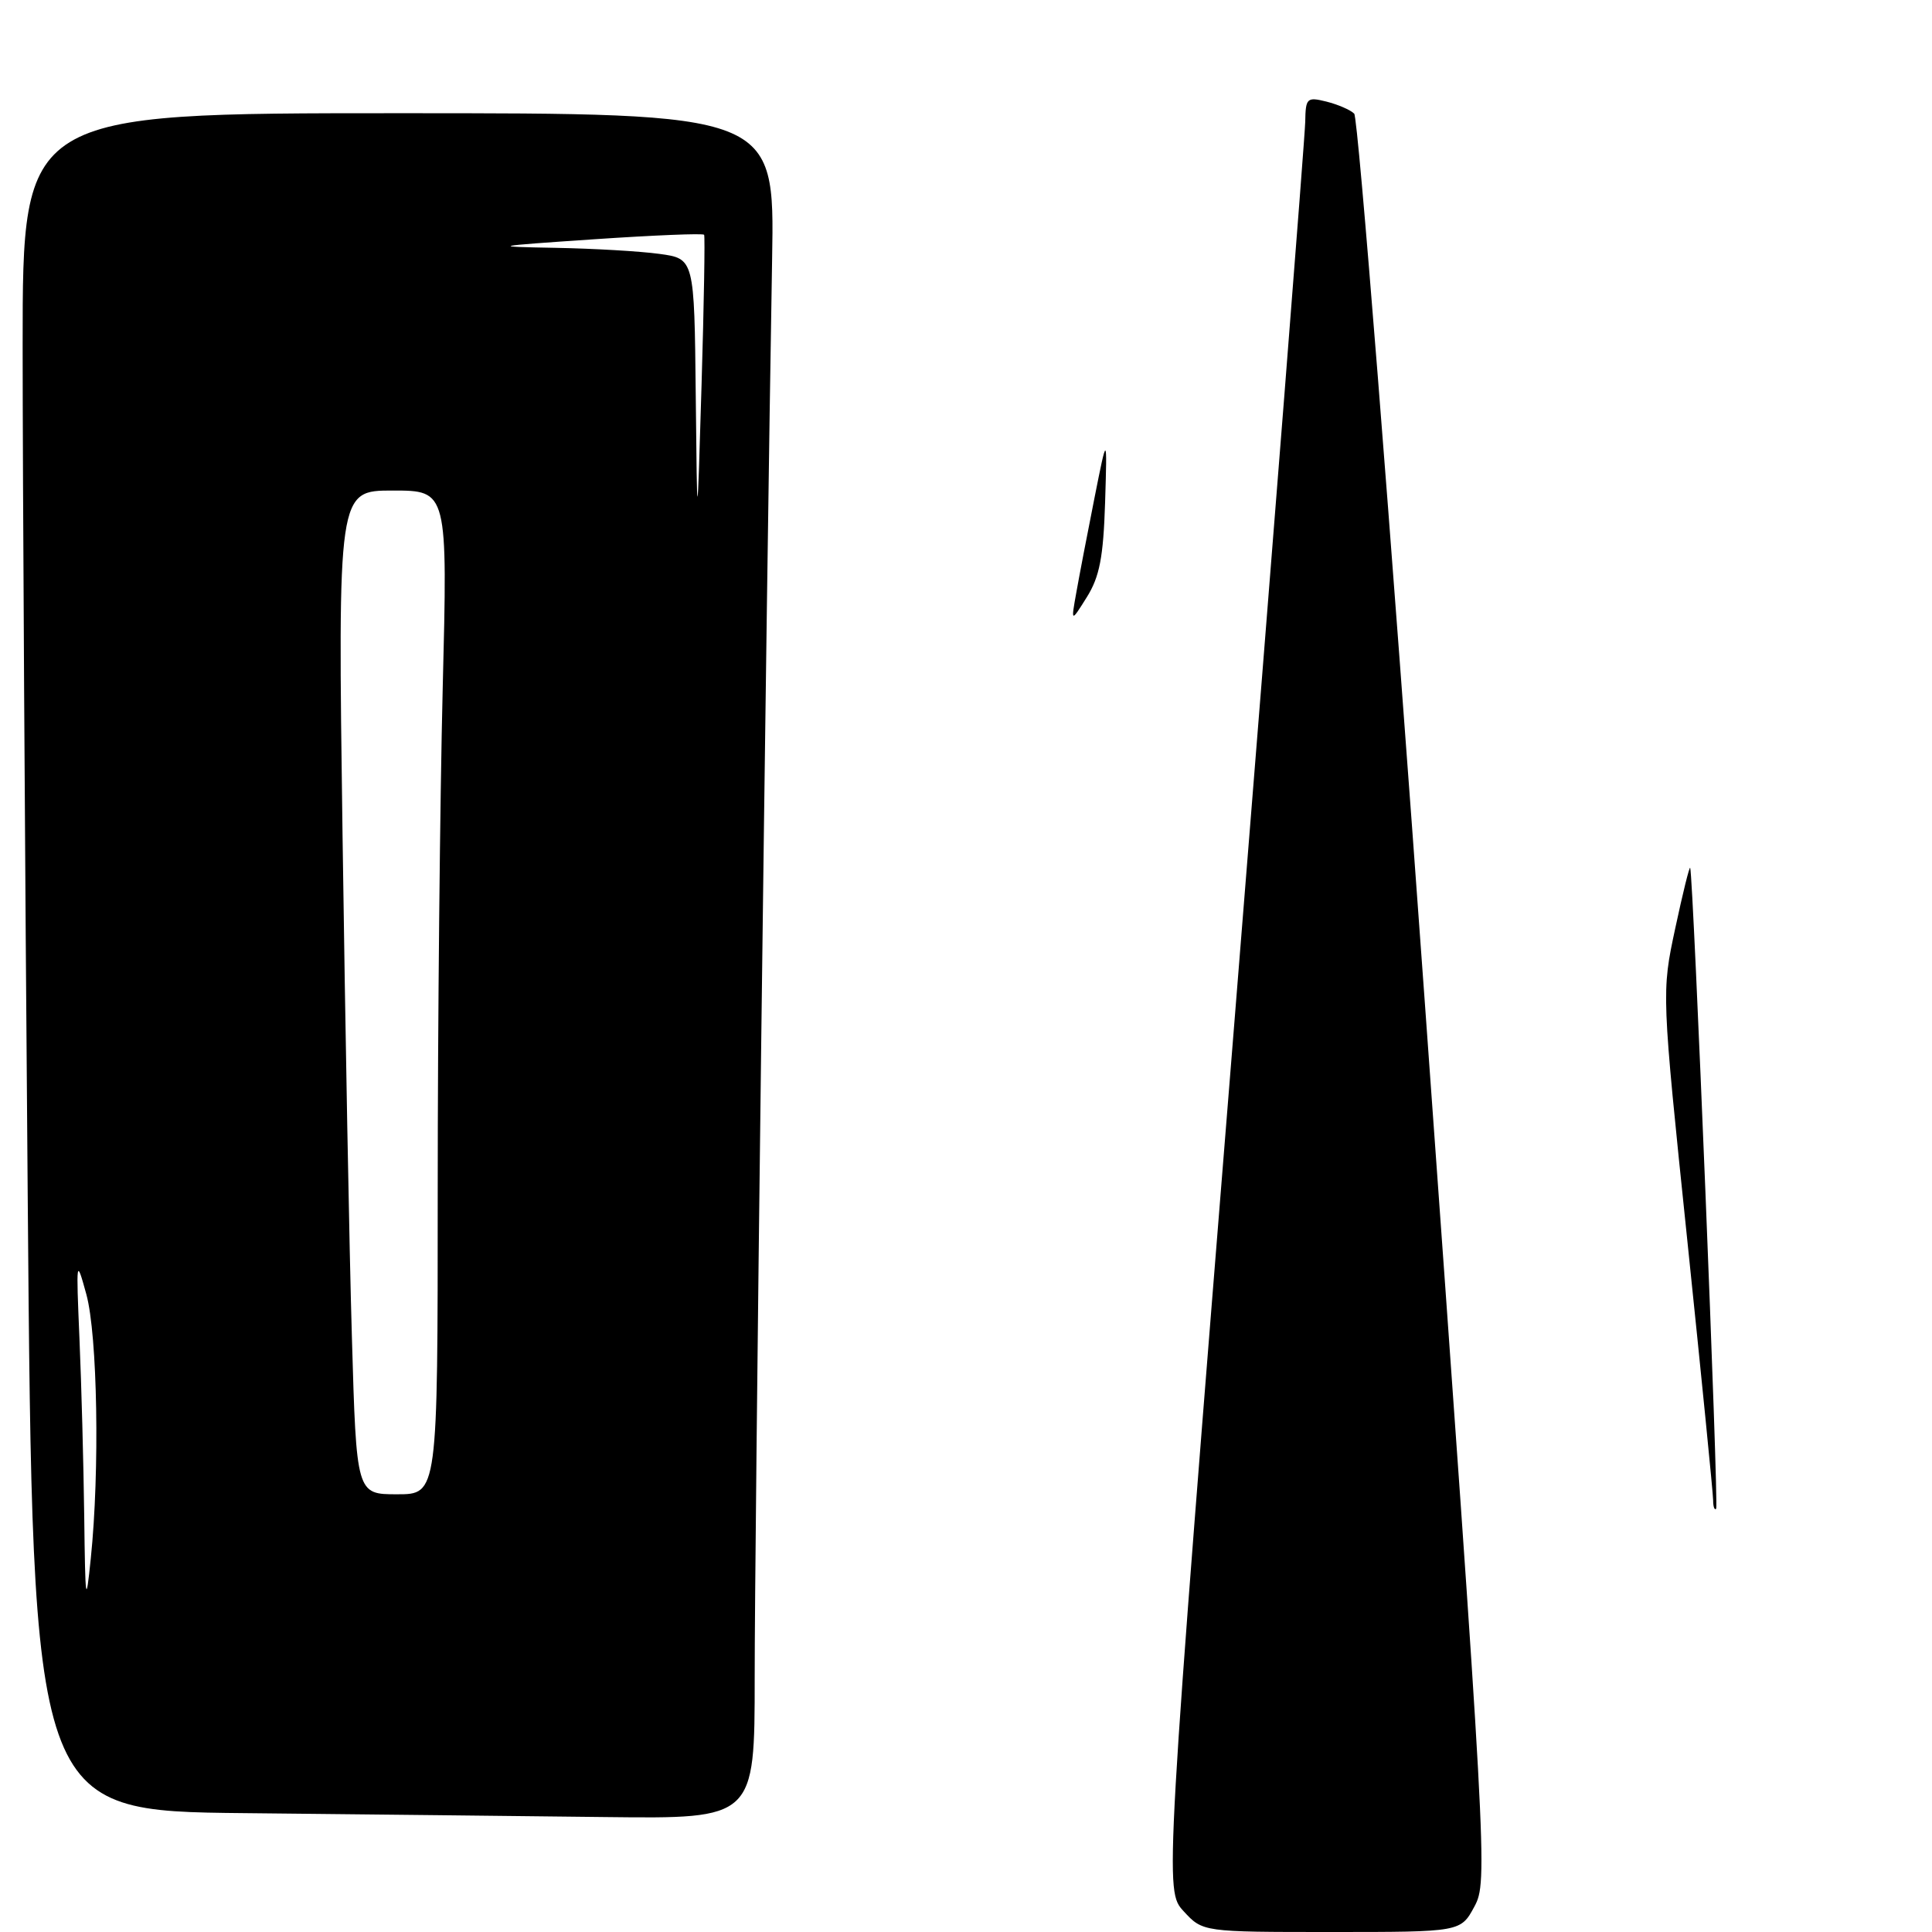 <?xml version="1.0" encoding="UTF-8" standalone="no"?>
<!DOCTYPE svg PUBLIC "-//W3C//DTD SVG 1.1//EN" "http://www.w3.org/Graphics/SVG/1.1/DTD/svg11.dtd" >
<svg xmlns="http://www.w3.org/2000/svg" xmlns:xlink="http://www.w3.org/1999/xlink" version="1.1" viewBox="0 0 256 256">
 <g >
 <path fill="currentColor"
d=" M 100.00 222.25 C 99.99 205.03 101.53 79.50 102.31 34.25 C 102.64 15.00 102.64 15.00 52.82 15.00 C 3.00 15.00 3.00 15.00 3.00 45.75 C 3.00 62.66 3.30 113.28 3.67 158.23 C 4.33 239.97 4.33 239.97 32.41 240.25 C 47.86 240.41 69.39 240.64 80.25 240.77 C 100.00 241.00 100.00 241.00 100.00 222.25 Z  M 156.84 253.25 C 154.31 250.50 154.31 250.50 163.60 135.00 C 168.71 71.47 172.92 17.99 172.95 16.14 C 173.00 12.99 173.17 12.82 175.75 13.46 C 177.26 13.84 178.92 14.55 179.44 15.06 C 179.96 15.57 184.16 68.46 188.78 132.61 C 197.04 247.25 197.16 249.29 195.37 252.62 C 193.55 256.00 193.55 256.00 176.46 256.00 C 159.37 256.00 159.37 256.00 156.84 253.25 Z  M 227.00 198.80 C 227.00 197.96 225.46 182.48 223.58 164.39 C 220.16 131.50 220.16 131.50 221.98 123.00 C 222.98 118.33 223.87 114.72 223.96 115.00 C 224.38 116.29 227.76 199.55 227.40 199.92 C 227.18 200.15 227.00 199.65 227.00 198.80 Z  M 142.62 78.50 C 143.01 76.30 144.09 70.67 145.02 66.00 C 146.71 57.50 146.71 57.50 146.43 66.61 C 146.20 73.82 145.70 76.42 144.02 79.11 C 141.90 82.50 141.90 82.50 142.62 78.50 Z  M 11.16 200.91 C 11.07 193.98 10.79 183.40 10.53 177.41 C 10.08 166.79 10.10 166.63 11.44 171.50 C 12.92 176.91 13.23 194.88 12.03 206.50 C 11.38 212.86 11.30 212.35 11.16 200.91 Z  M 46.63 177.25 C 46.29 165.84 45.74 135.91 45.39 110.75 C 44.76 65.00 44.76 65.00 52.04 65.00 C 59.32 65.00 59.32 65.00 58.66 91.25 C 58.30 105.69 58.00 135.61 58.00 157.75 C 58.00 198.00 58.00 198.00 52.62 198.00 C 47.23 198.00 47.23 198.00 46.63 177.25 Z  M 92.19 52.39 C 92.00 34.27 92.00 34.27 87.36 33.64 C 84.81 33.29 78.62 32.93 73.61 32.84 C 64.88 32.68 65.10 32.63 78.78 31.70 C 86.64 31.17 93.17 30.90 93.30 31.11 C 93.43 31.33 93.28 40.27 92.96 51.00 C 92.38 70.50 92.38 70.50 92.19 52.39 Z "/>
</g>
</svg>